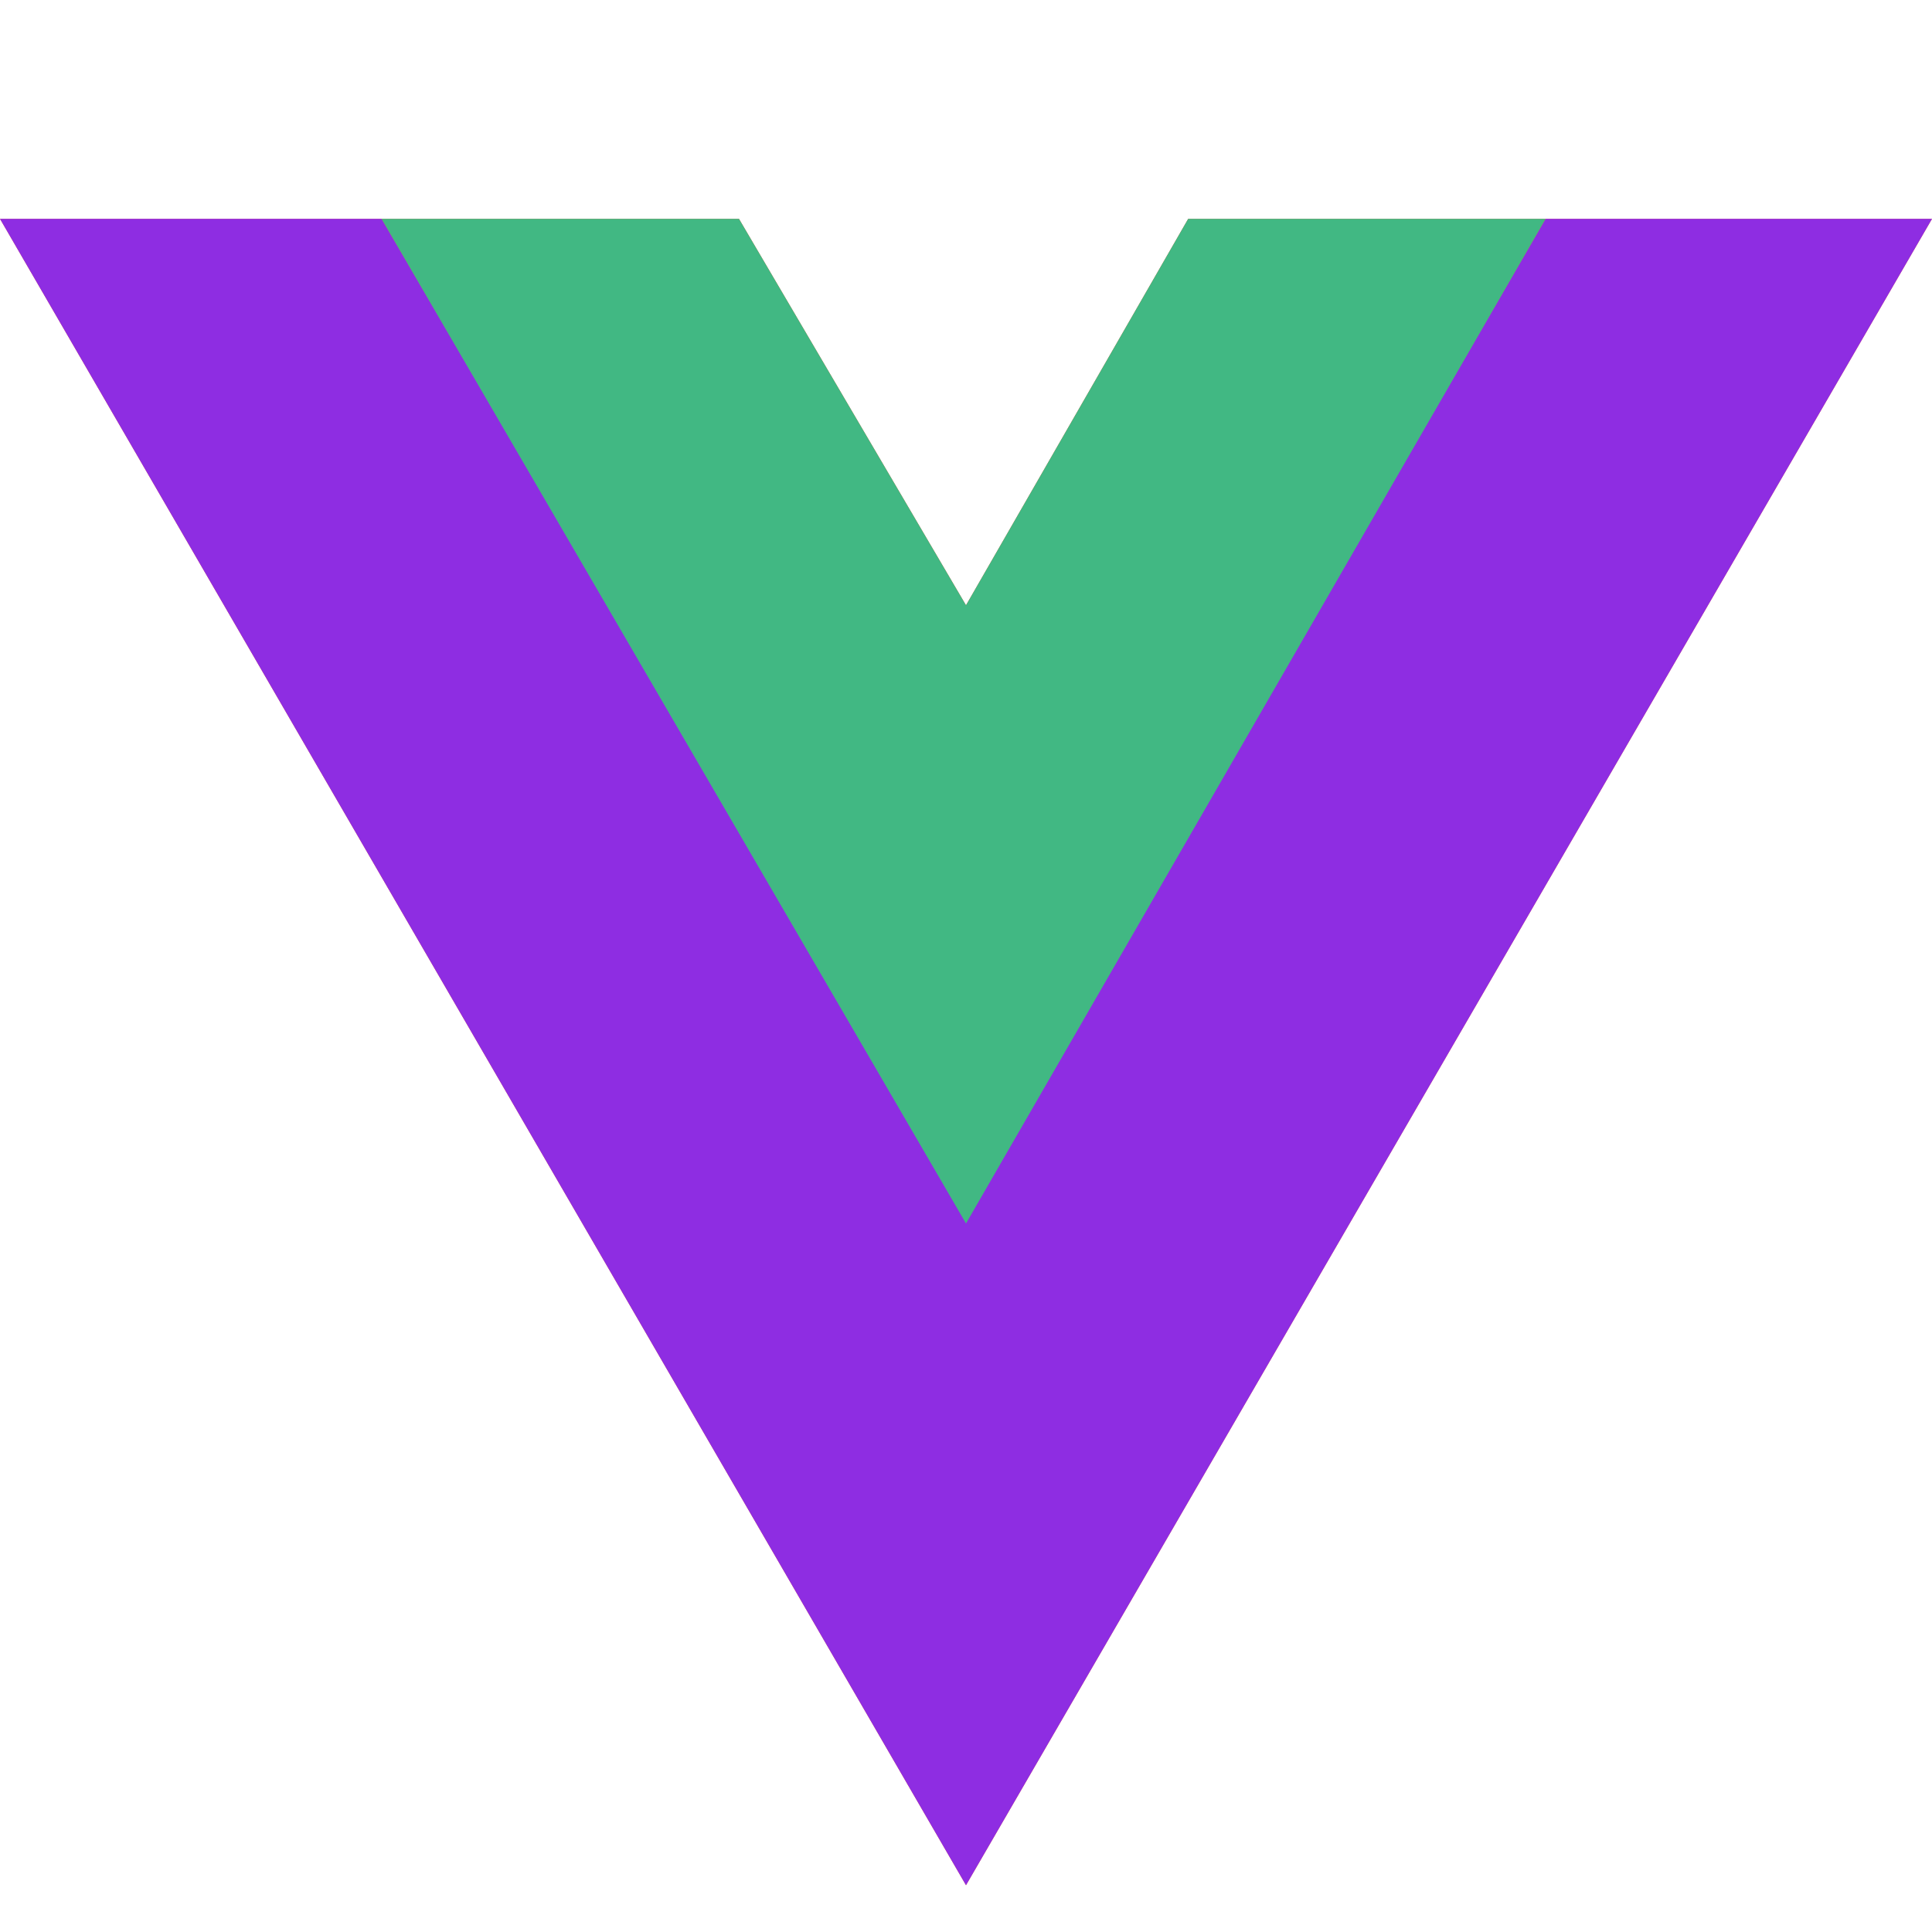 <svg xmlns="http://www.w3.org/2000/svg" width="150" height="150" viewBox="0 0 256 198" preserveAspectRatio="xMidYMid meet">
  <path fill="#FF5733" d="M204.8 0H256L128 220.8L0 0h97.92L128 51.2L157.44 0h47.36Z"></path>
  <path fill="#8E2DE2" d="M0 0l128 220.8L256 0h-51.2L128 132.48L50.56 0H0Z"></path>
  <path fill="#41B883" d="M50.56 0L128 133.12L204.8 0h-47.36L128 51.2L97.92 0H50.56Z"></path>
</svg>
